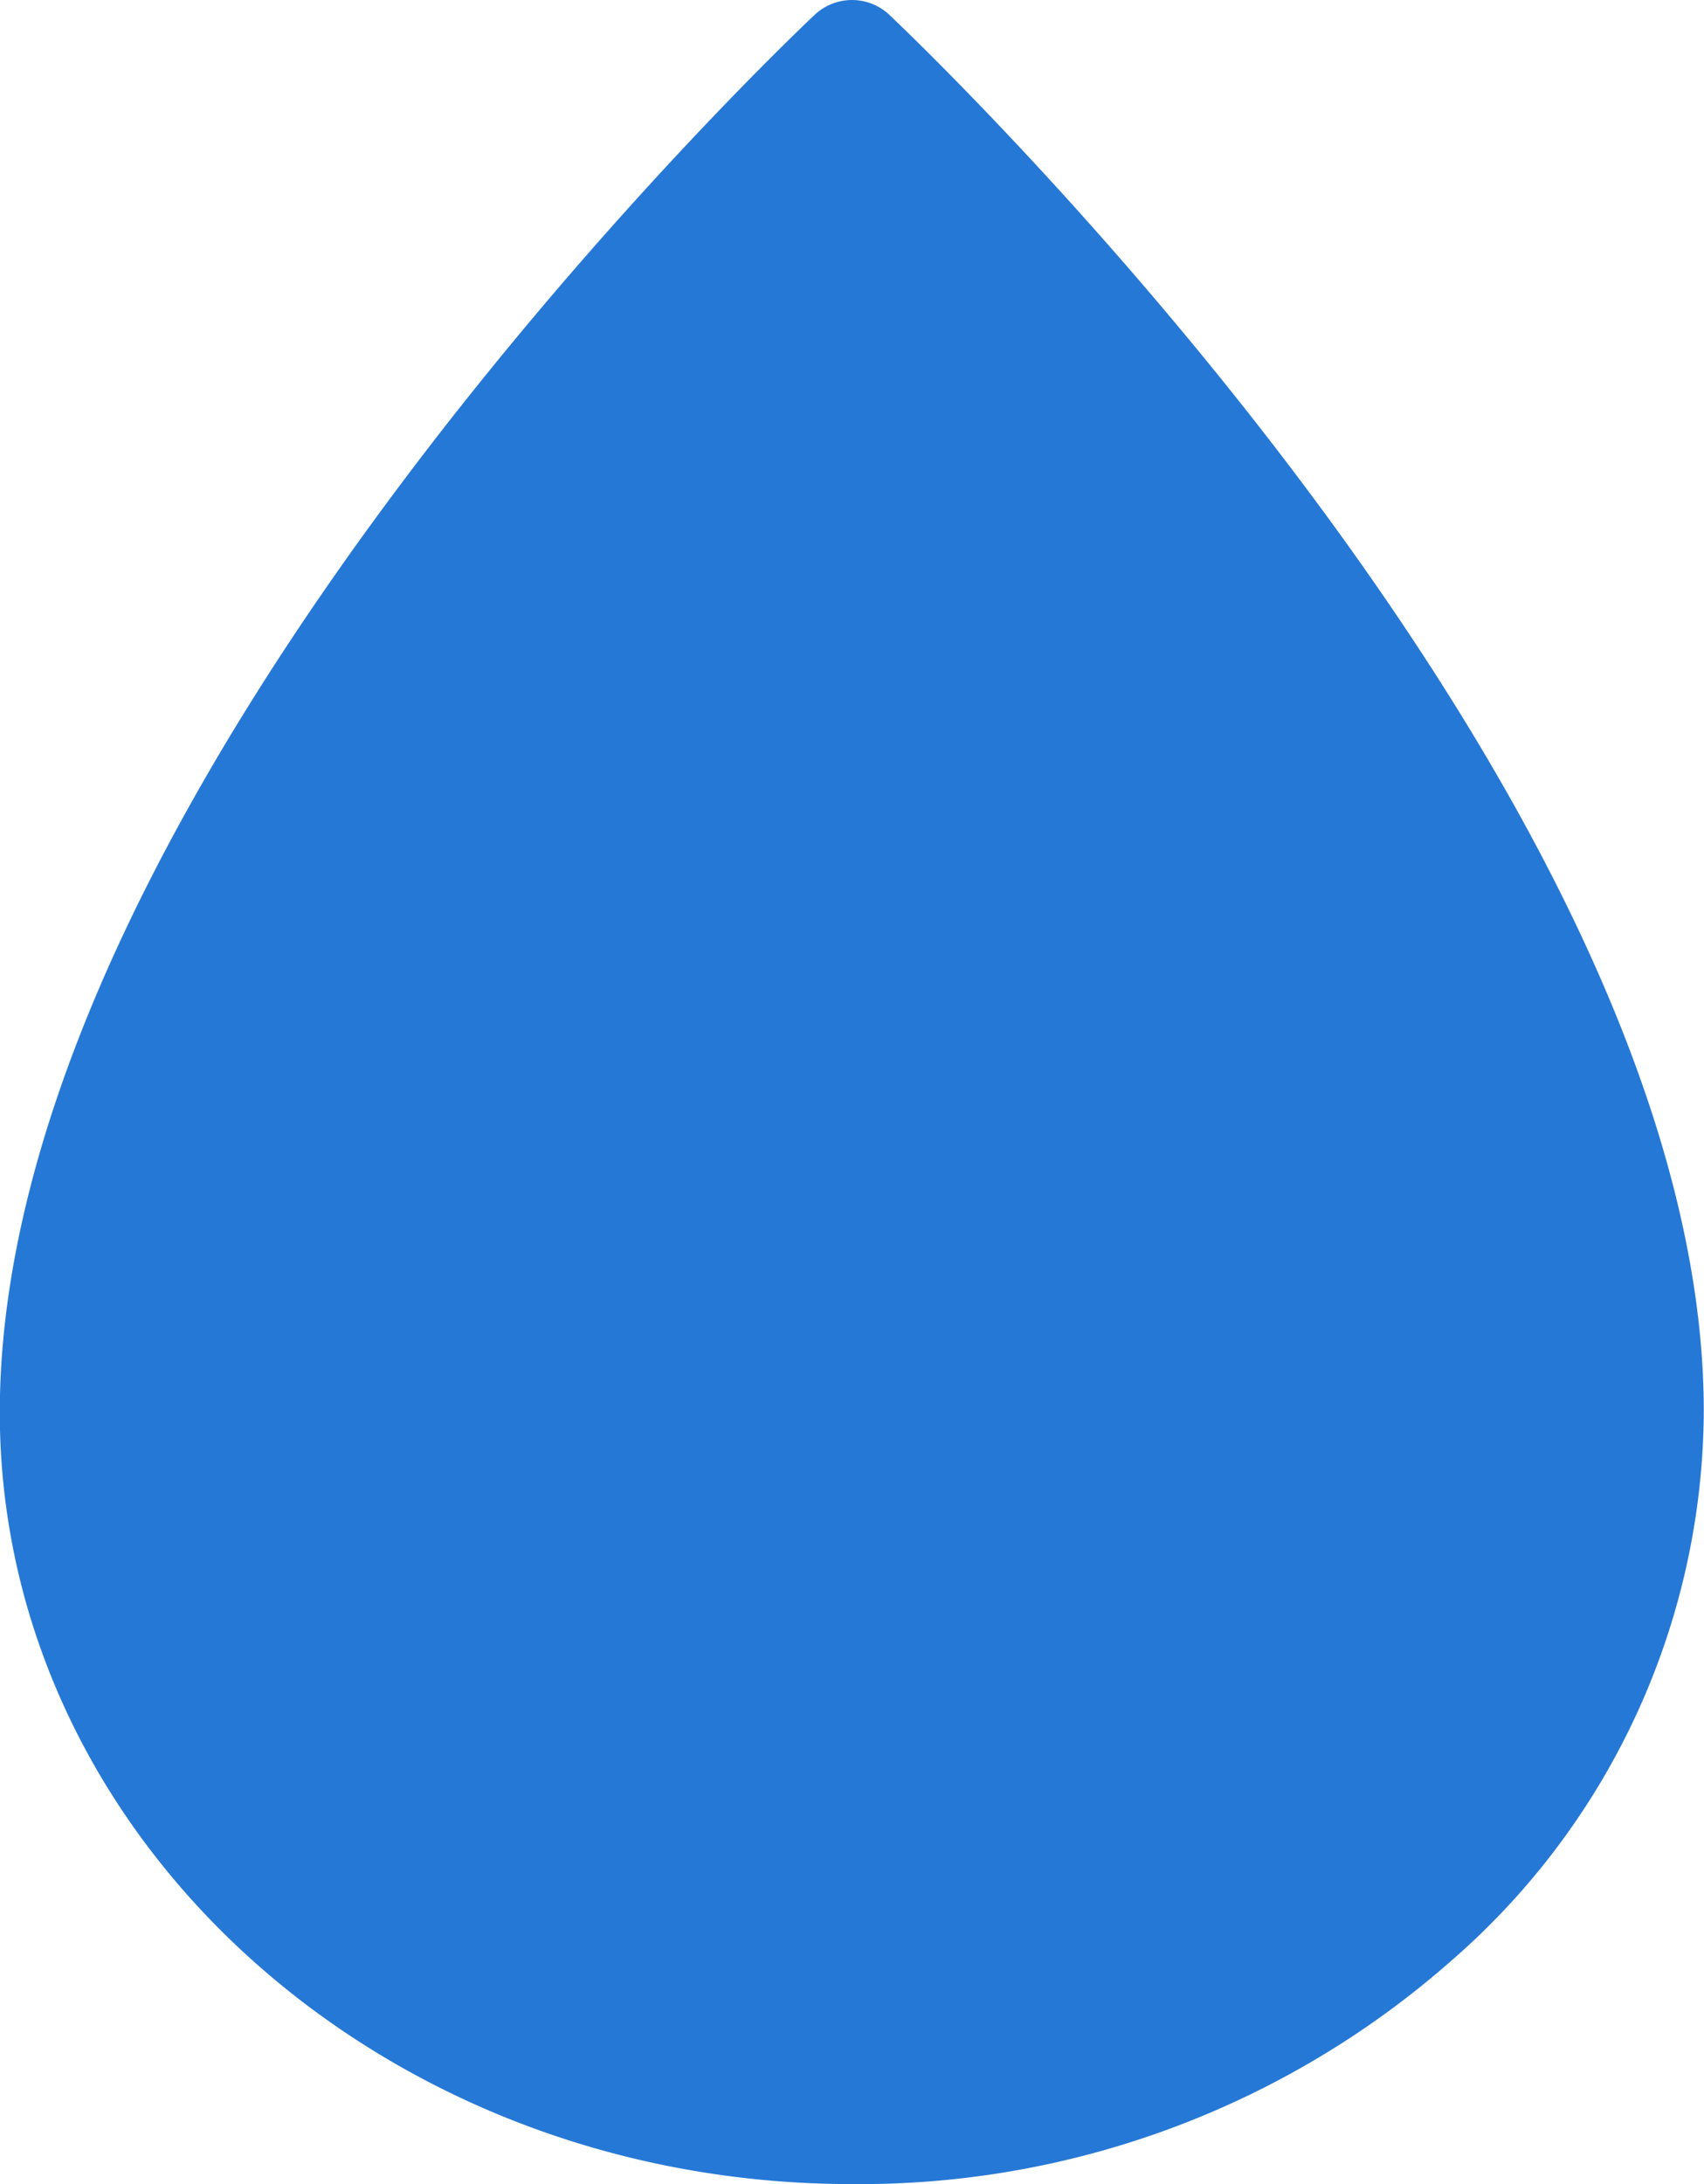 <svg xmlns="http://www.w3.org/2000/svg" width="32" height="41"><path data-name="icon_ feature_04_face" d="M16.704.281a1.023 1.023 0 00-1.408 0c-.625.588-15.3 14.561-15.3 26.24C.002 34.508 7.178 41 15.996 41h.011a16.8 16.8 0 0011.265-4.208A13.741 13.741 0 0031.996 26.5C32 14.841 17.324.869 16.704.281z" fill="#2678d6"/></svg>